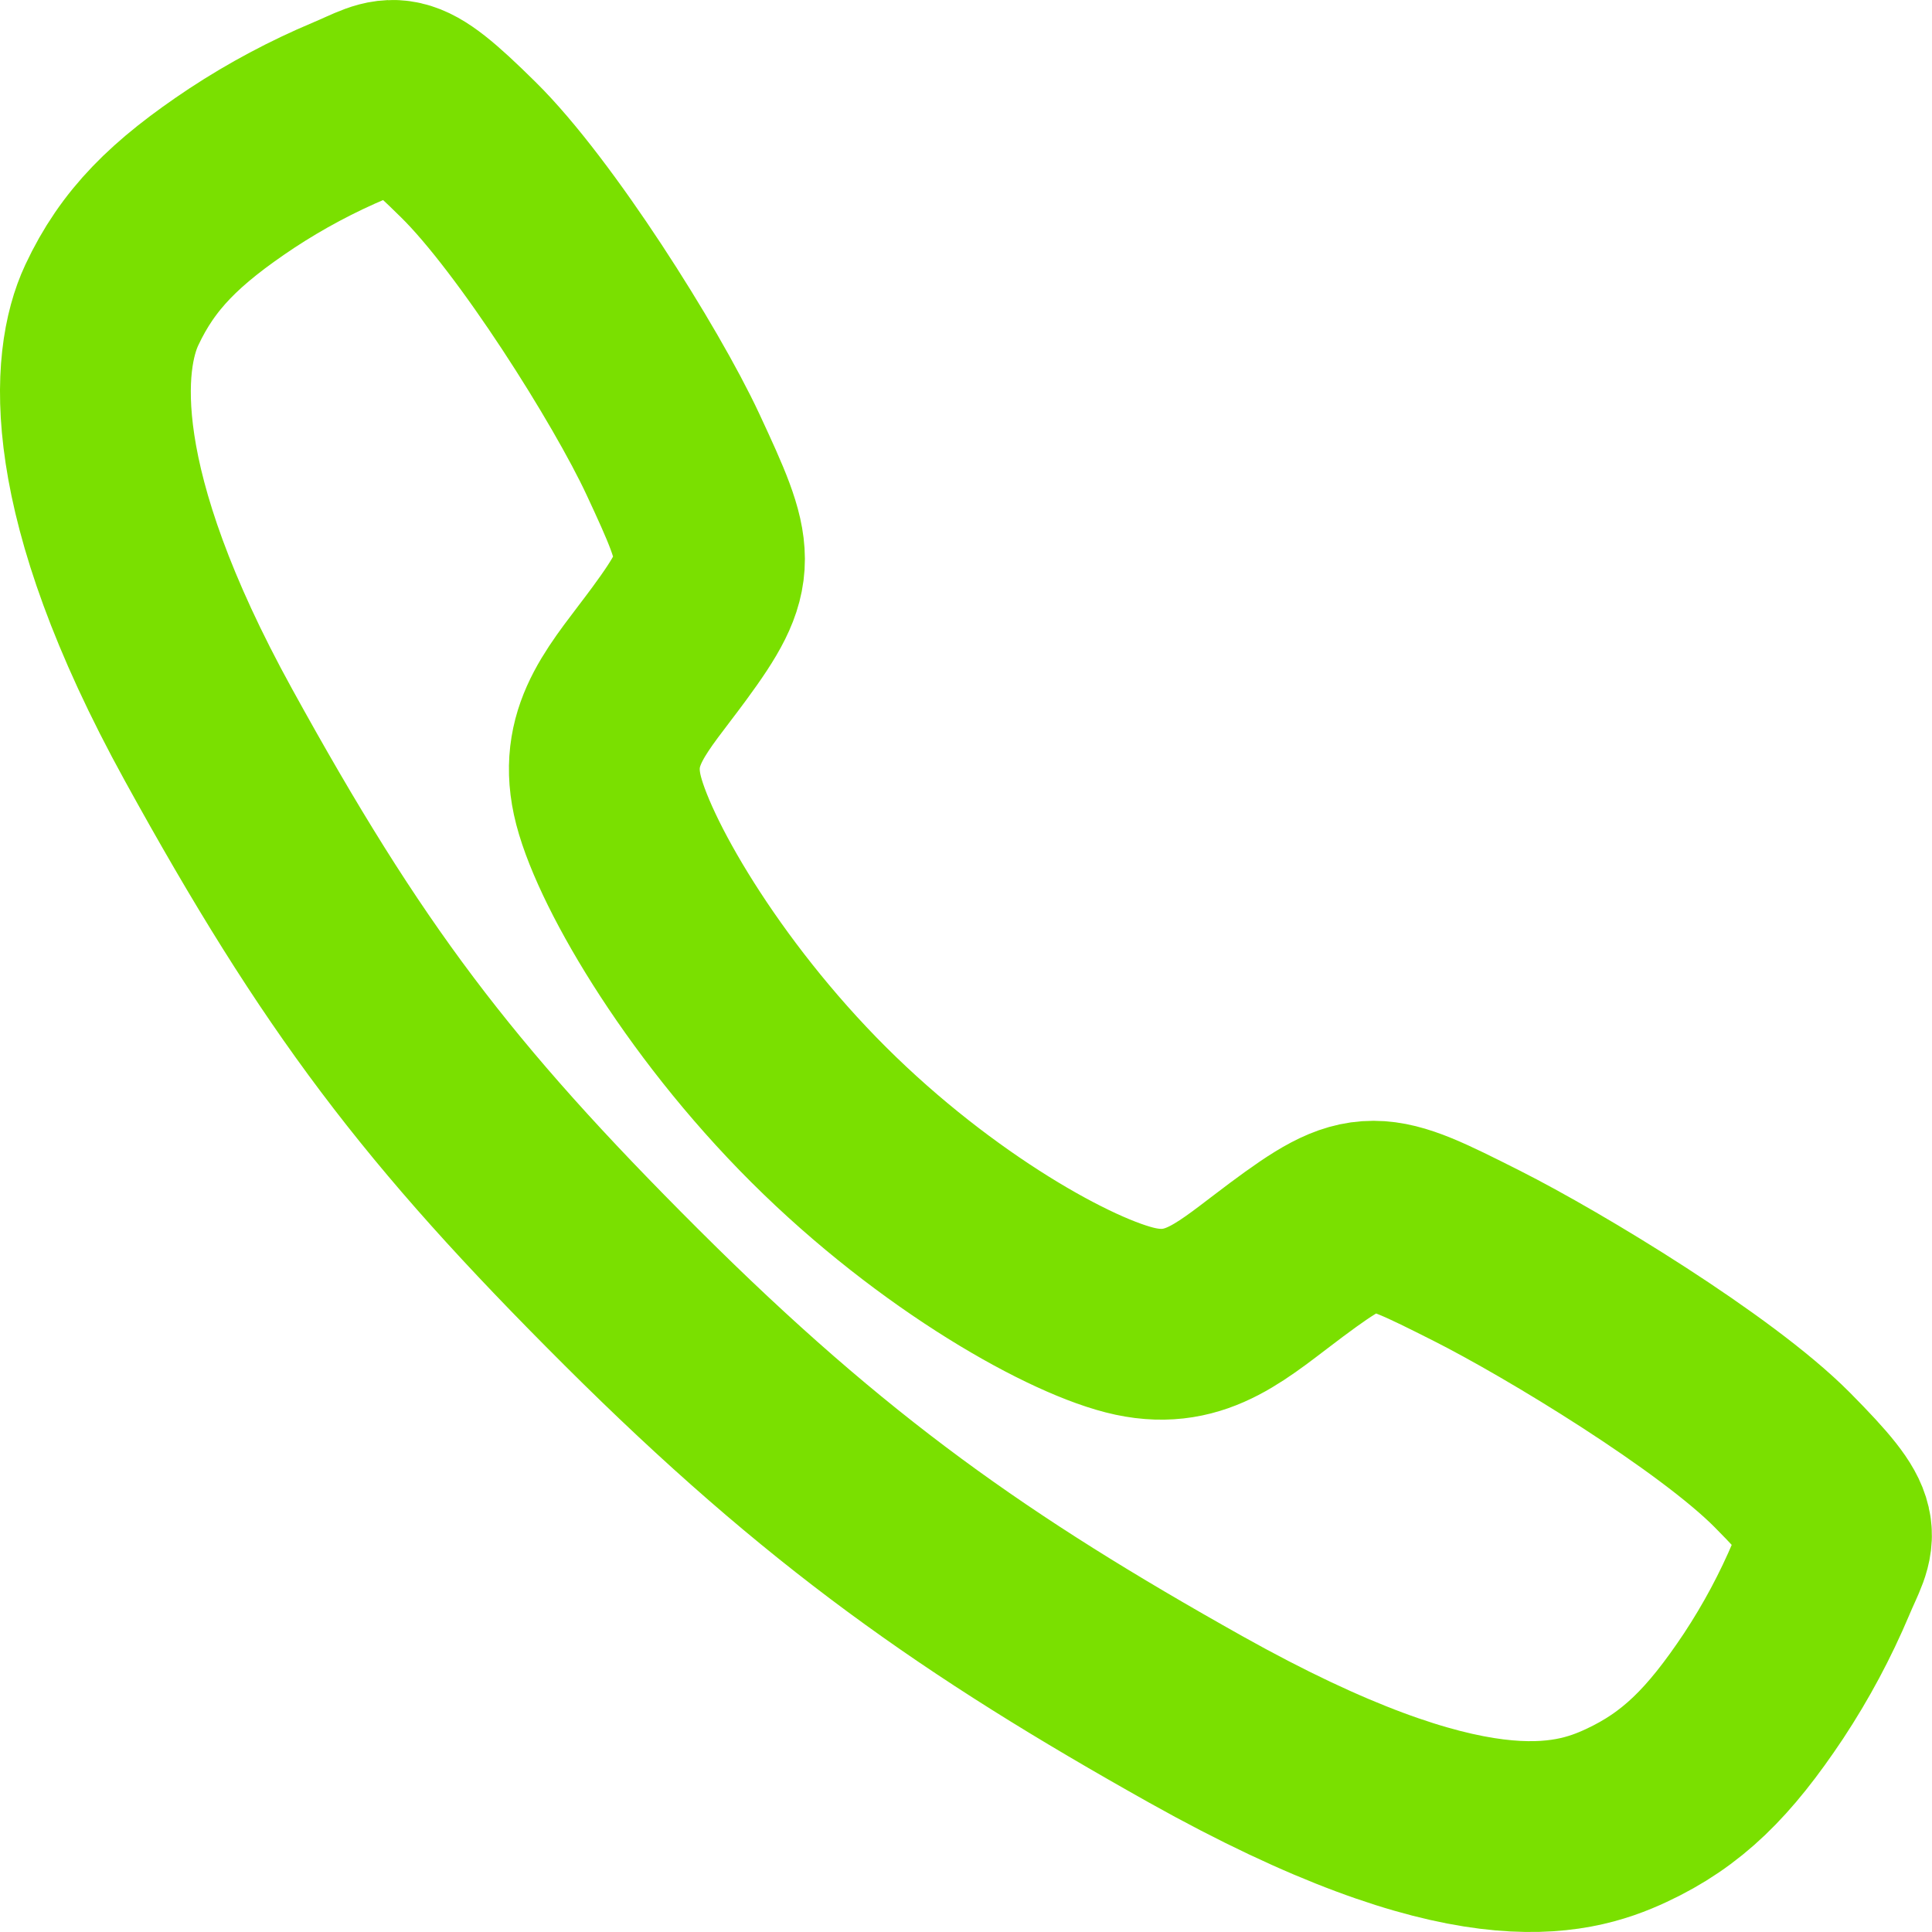 <svg width="81" height="81" viewBox="0 0 81 81" fill="none" xmlns="http://www.w3.org/2000/svg">
<path d="M74.717 61.202C71.93 58.395 65.181 54.297 61.907 52.646C57.643 50.498 57.292 50.323 53.941 52.813C51.705 54.475 50.219 55.959 47.603 55.401C44.986 54.843 39.301 51.697 34.323 46.734C29.345 41.772 26.016 35.922 25.456 33.314C24.896 30.707 26.405 29.238 28.051 26.997C30.371 23.839 30.196 23.312 28.213 19.048C26.667 15.732 22.45 9.046 19.632 6.274C16.617 3.296 16.617 3.822 14.675 4.63C13.094 5.295 11.576 6.104 10.143 7.046C7.335 8.911 5.777 10.461 4.687 12.789C3.597 15.118 3.108 20.577 8.735 30.8C14.363 41.023 18.311 46.25 26.483 54.399C34.654 62.548 40.938 66.93 50.124 72.082C61.488 78.446 65.847 77.205 68.182 76.117C70.518 75.029 72.074 73.485 73.943 70.678C74.887 69.246 75.698 67.731 76.364 66.151C77.173 64.215 77.7 64.215 74.717 61.202Z" stroke="#7AE000" stroke-width="8" stroke-miterlimit="10"/>
</svg>
